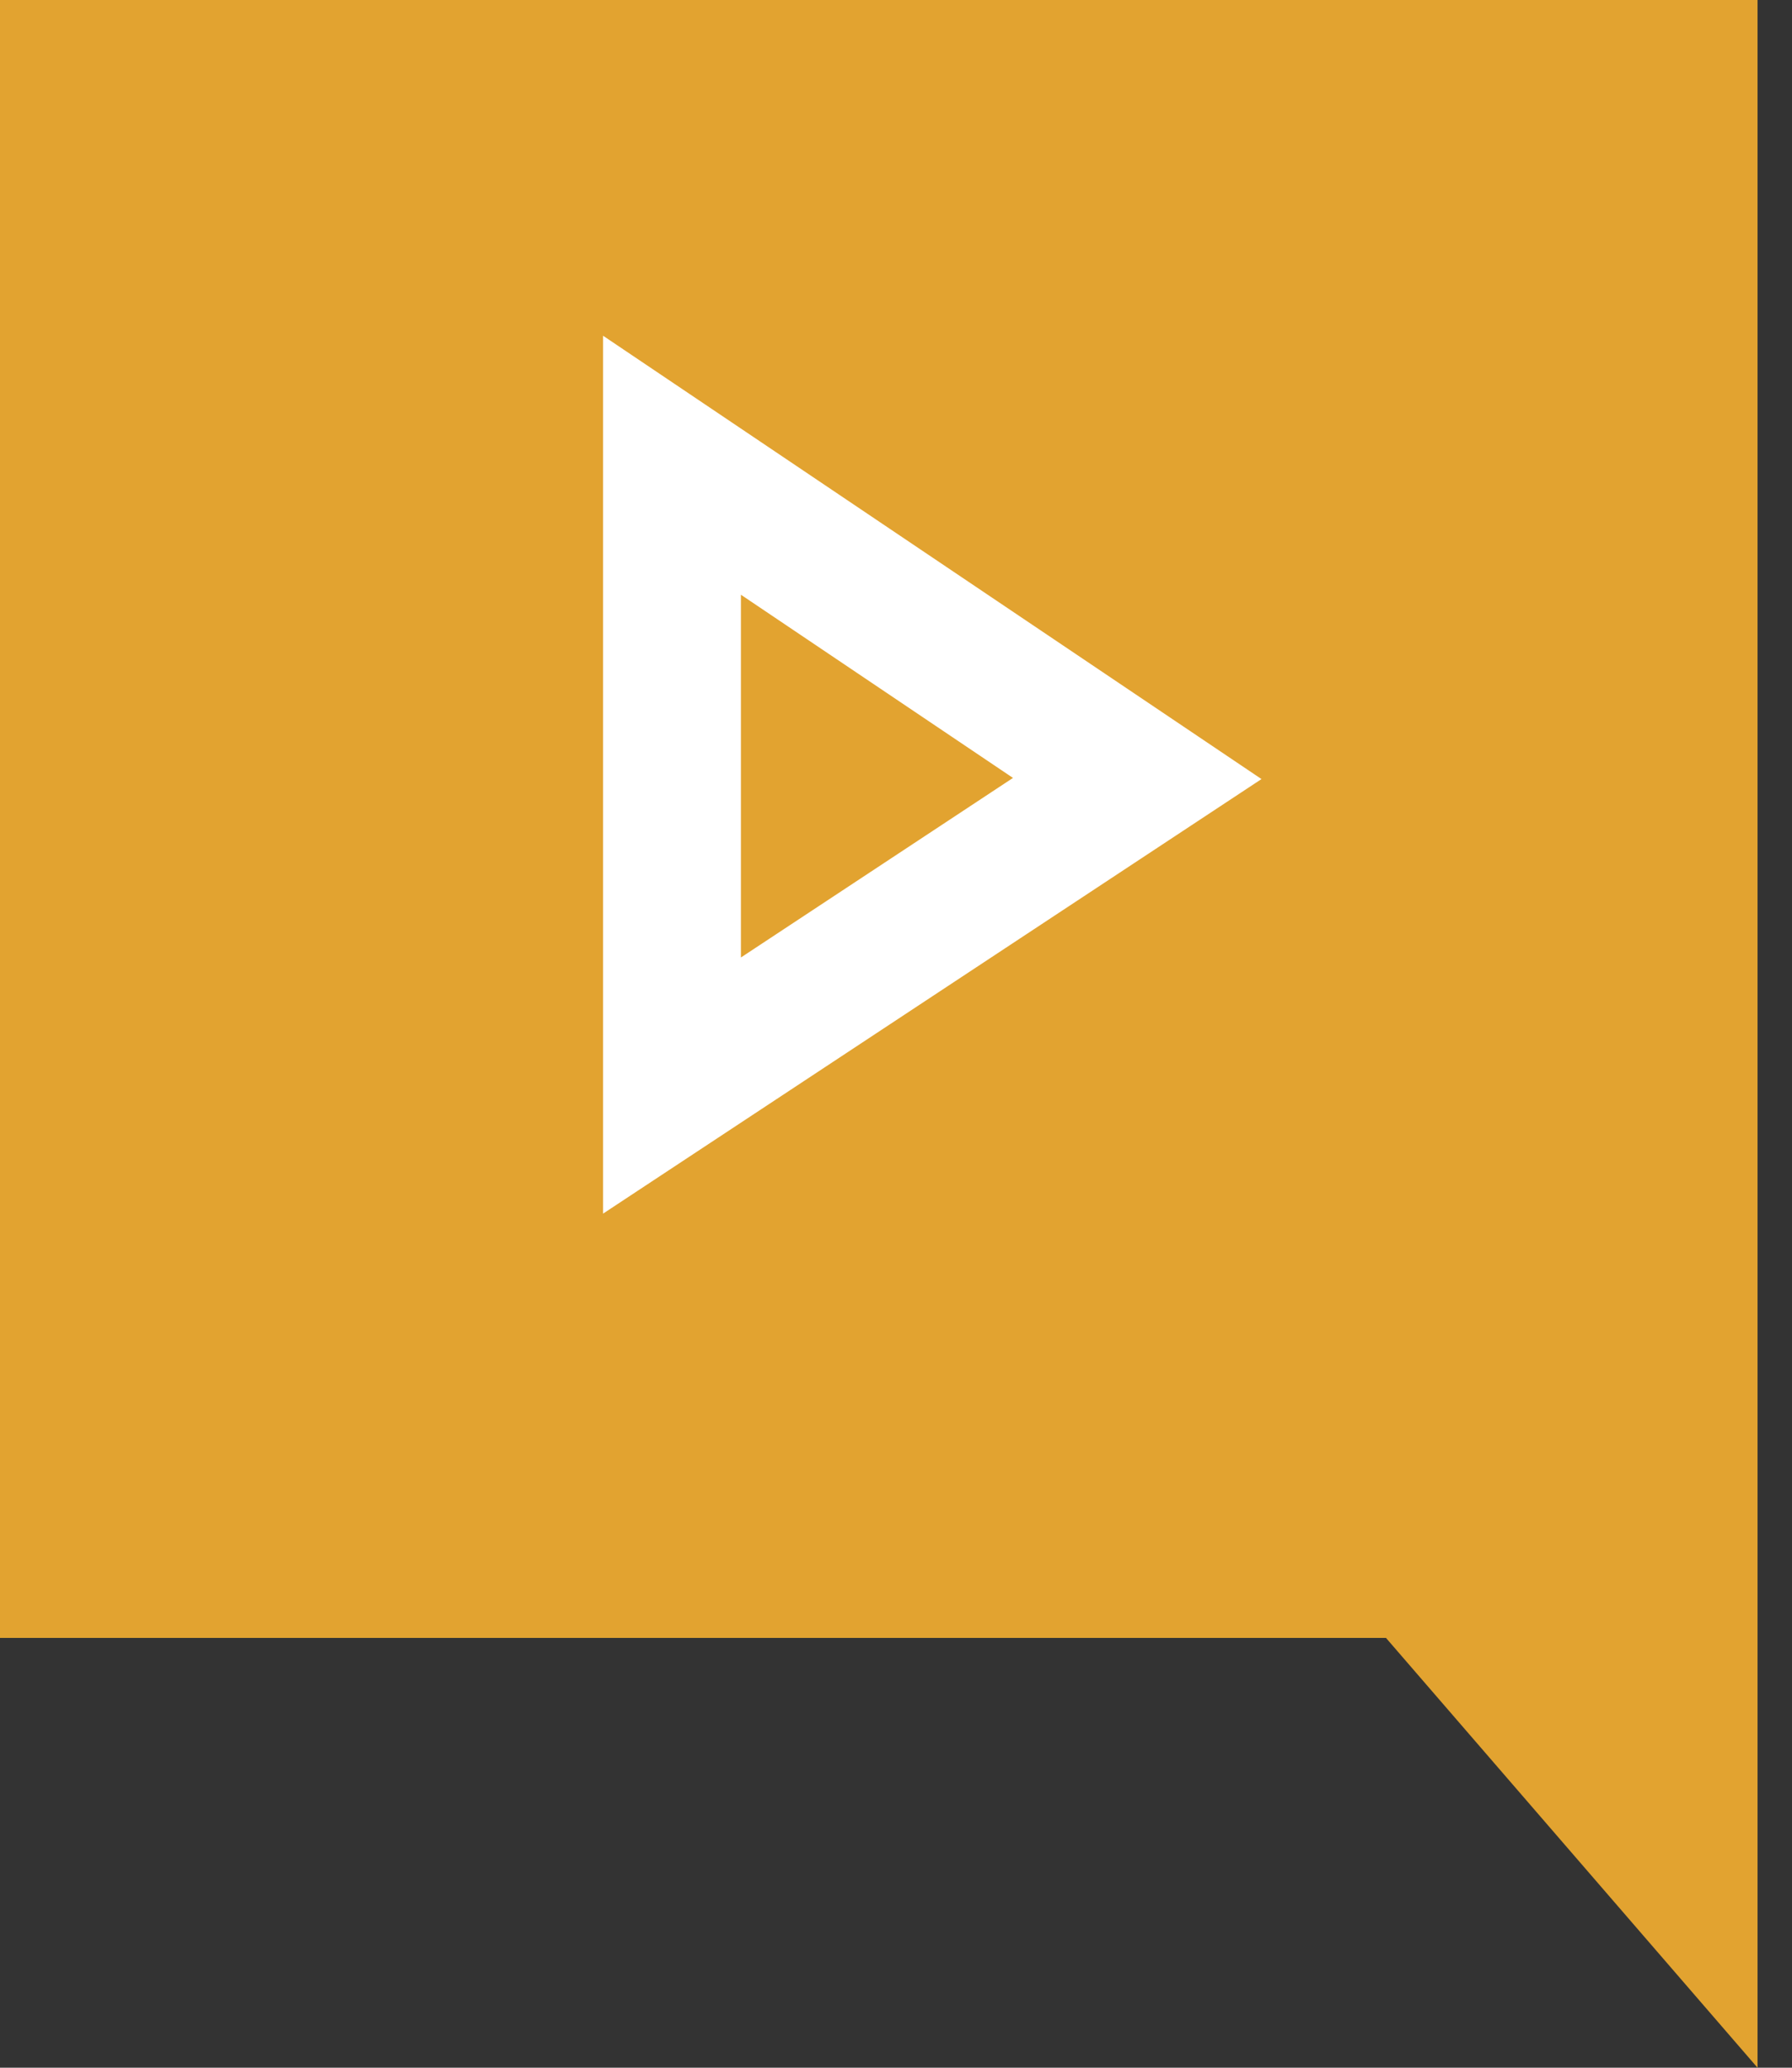 <?xml version="1.0" encoding="UTF-8"?>
<svg width="26px" height="30px" viewBox="0 0 26 30" version="1.1" xmlns="http://www.w3.org/2000/svg" xmlns:xlink="http://www.w3.org/1999/xlink">
    <rect x="0" y="0" width="26" height="30" fill="#333333" stroke="none"/>
    <!-- Generator: sketchtool 52.6 (67491) - http://www.bohemiancoding.com/sketch -->
    <title>3A451B4E-9775-4679-91DF-063A3C2E2DEE</title>
    <desc>Created with sketchtool.</desc>
    <g id="Page-1" stroke="none" stroke-width="1" fill="none" fill-rule="evenodd">
        <g id="Never-Rest---Home-Page---Mobile-" transform="translate(-25, -3533)">
            <g id="People" transform="translate(0, 3177)">
                <g id="Crystal-LeFever,..." transform="translate(15, 346)">
                    <g id="video_icon" transform="translate(10, 10)">
                        <polygon id="Rectangle-13" fill="#E2A330" points="0 0 25.5 0 25.5 30 20.109 23.764 0 23.764"></polygon>
                        <polygon id="Path-6" stroke="#FFFFFF" stroke-width="2" points="9.75 6.75 16.5 11.295 9.75 15.75"></polygon>
                    </g>
                </g>
            </g>
        </g>
    </g>
</svg>
